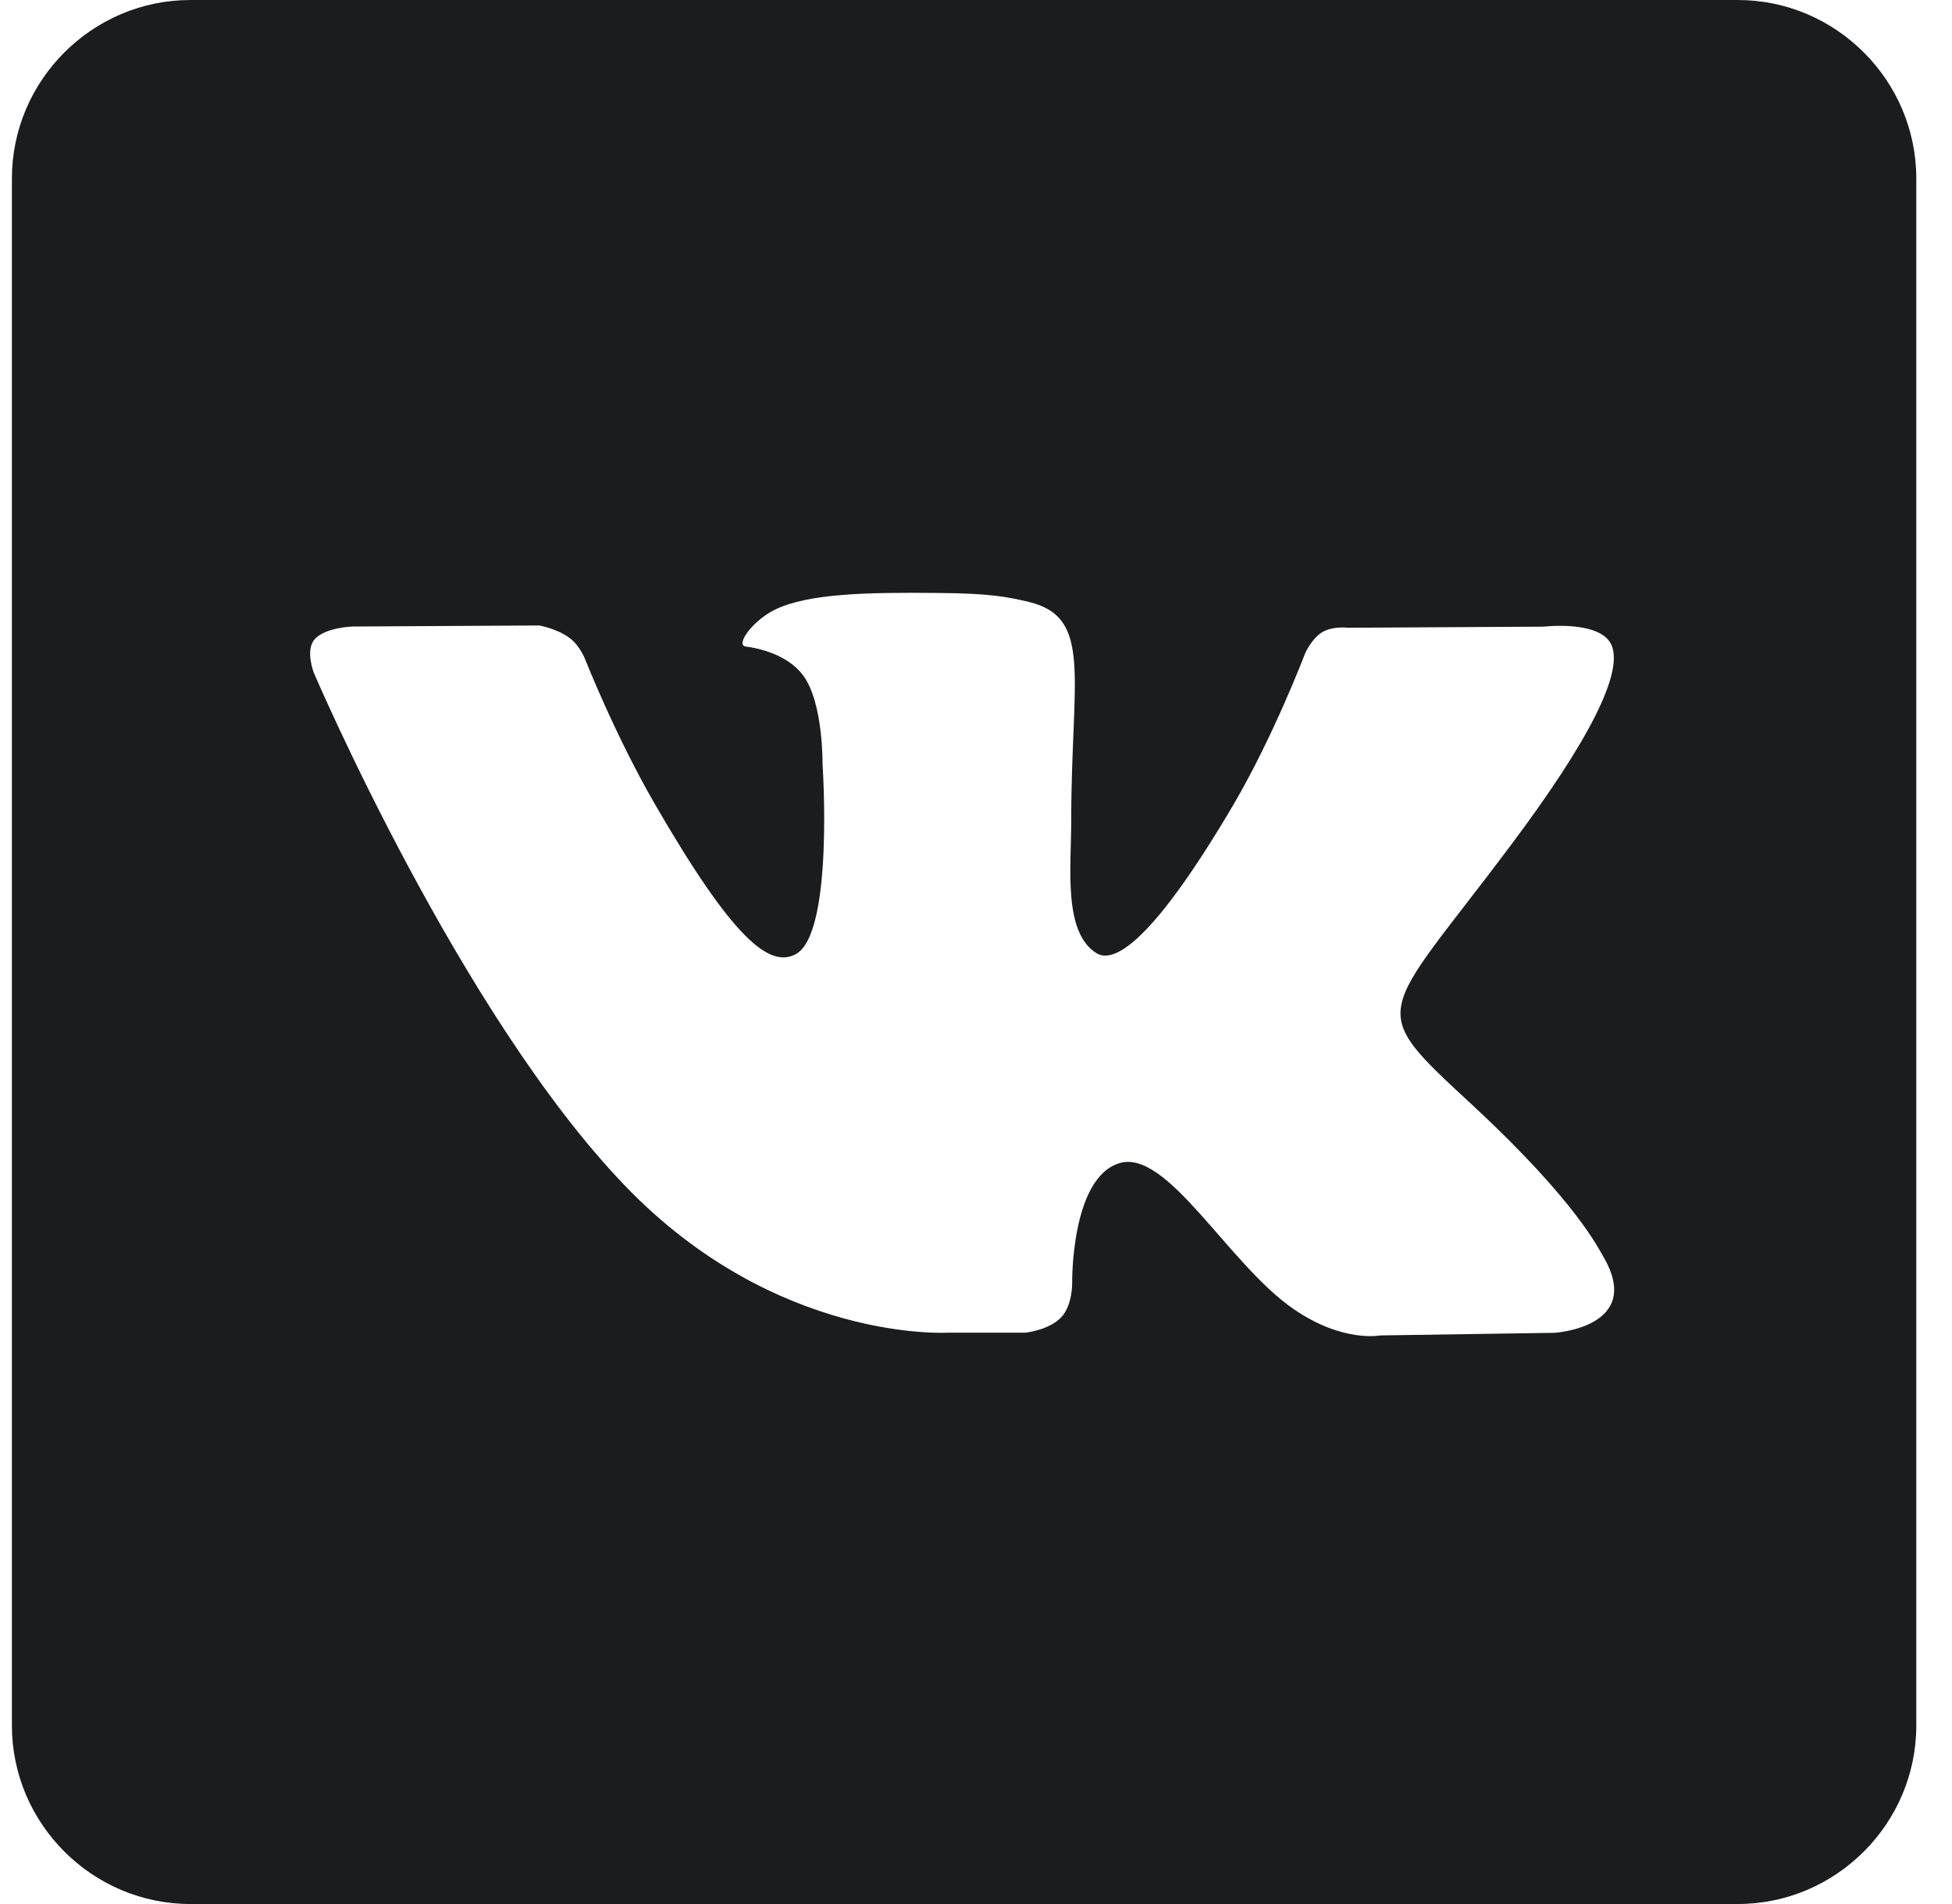 <svg width="41" height="40" viewBox="0 0 41 40" fill="none" xmlns="http://www.w3.org/2000/svg">
<g id="Icons" clip-path="url(#clip0_343_704)">
<path id="Vector" d="M36.5 0H4C1.938 0 0.25 1.688 0.25 3.75V36.25C0.25 38.312 1.938 40 4 40H36.5C38.562 40 40.25 38.312 40.25 36.25V3.75C40.25 1.688 38.562 0 36.5 0ZM32.648 28L28.99 28.055C28.99 28.055 28.2 28.212 27.17 27.5C25.802 26.562 24.512 24.117 23.505 24.438C22.49 24.758 22.52 26.953 22.52 26.953C22.52 26.953 22.527 27.422 22.293 27.67C22.043 27.942 21.543 27.997 21.543 27.997H19.91C19.91 27.997 16.3 28.218 13.12 24.902C9.65 21.293 6.59 14.13 6.59 14.13C6.59 14.13 6.41 13.66 6.605 13.435C6.822 13.178 7.41 13.162 7.41 13.162L11.325 13.14C11.325 13.14 11.693 13.203 11.957 13.398C12.178 13.555 12.293 13.857 12.293 13.857C12.293 13.857 12.925 15.46 13.762 16.905C15.395 19.725 16.16 20.343 16.715 20.045C17.52 19.608 17.277 16.052 17.277 16.052C17.277 16.052 17.293 14.762 16.872 14.193C16.545 13.748 15.928 13.615 15.662 13.582C15.443 13.55 15.803 13.043 16.273 12.81C16.975 12.465 18.218 12.443 19.688 12.457C20.828 12.465 21.165 12.543 21.61 12.645C22.962 12.973 22.5 14.23 22.5 17.247C22.5 18.218 22.328 19.575 23.023 20.02C23.32 20.215 24.052 20.05 25.89 16.935C26.758 15.457 27.413 13.725 27.413 13.725C27.413 13.725 27.552 13.412 27.773 13.28C28 13.148 28.305 13.188 28.305 13.188L32.422 13.165C32.422 13.165 33.657 13.018 33.86 13.58C34.07 14.165 33.4 15.533 31.72 17.775C28.962 21.455 28.65 21.11 30.948 23.235C33.135 25.267 33.587 26.258 33.667 26.383C34.557 27.883 32.653 28 32.653 28H32.648Z" fill="#1B1C1E"/>
</g>
<defs>
<clipPath id="clip0_343_704">
<rect width="40" height="40" fill="white" transform="translate(0.25)"/>
</clipPath>
</defs>
</svg>
